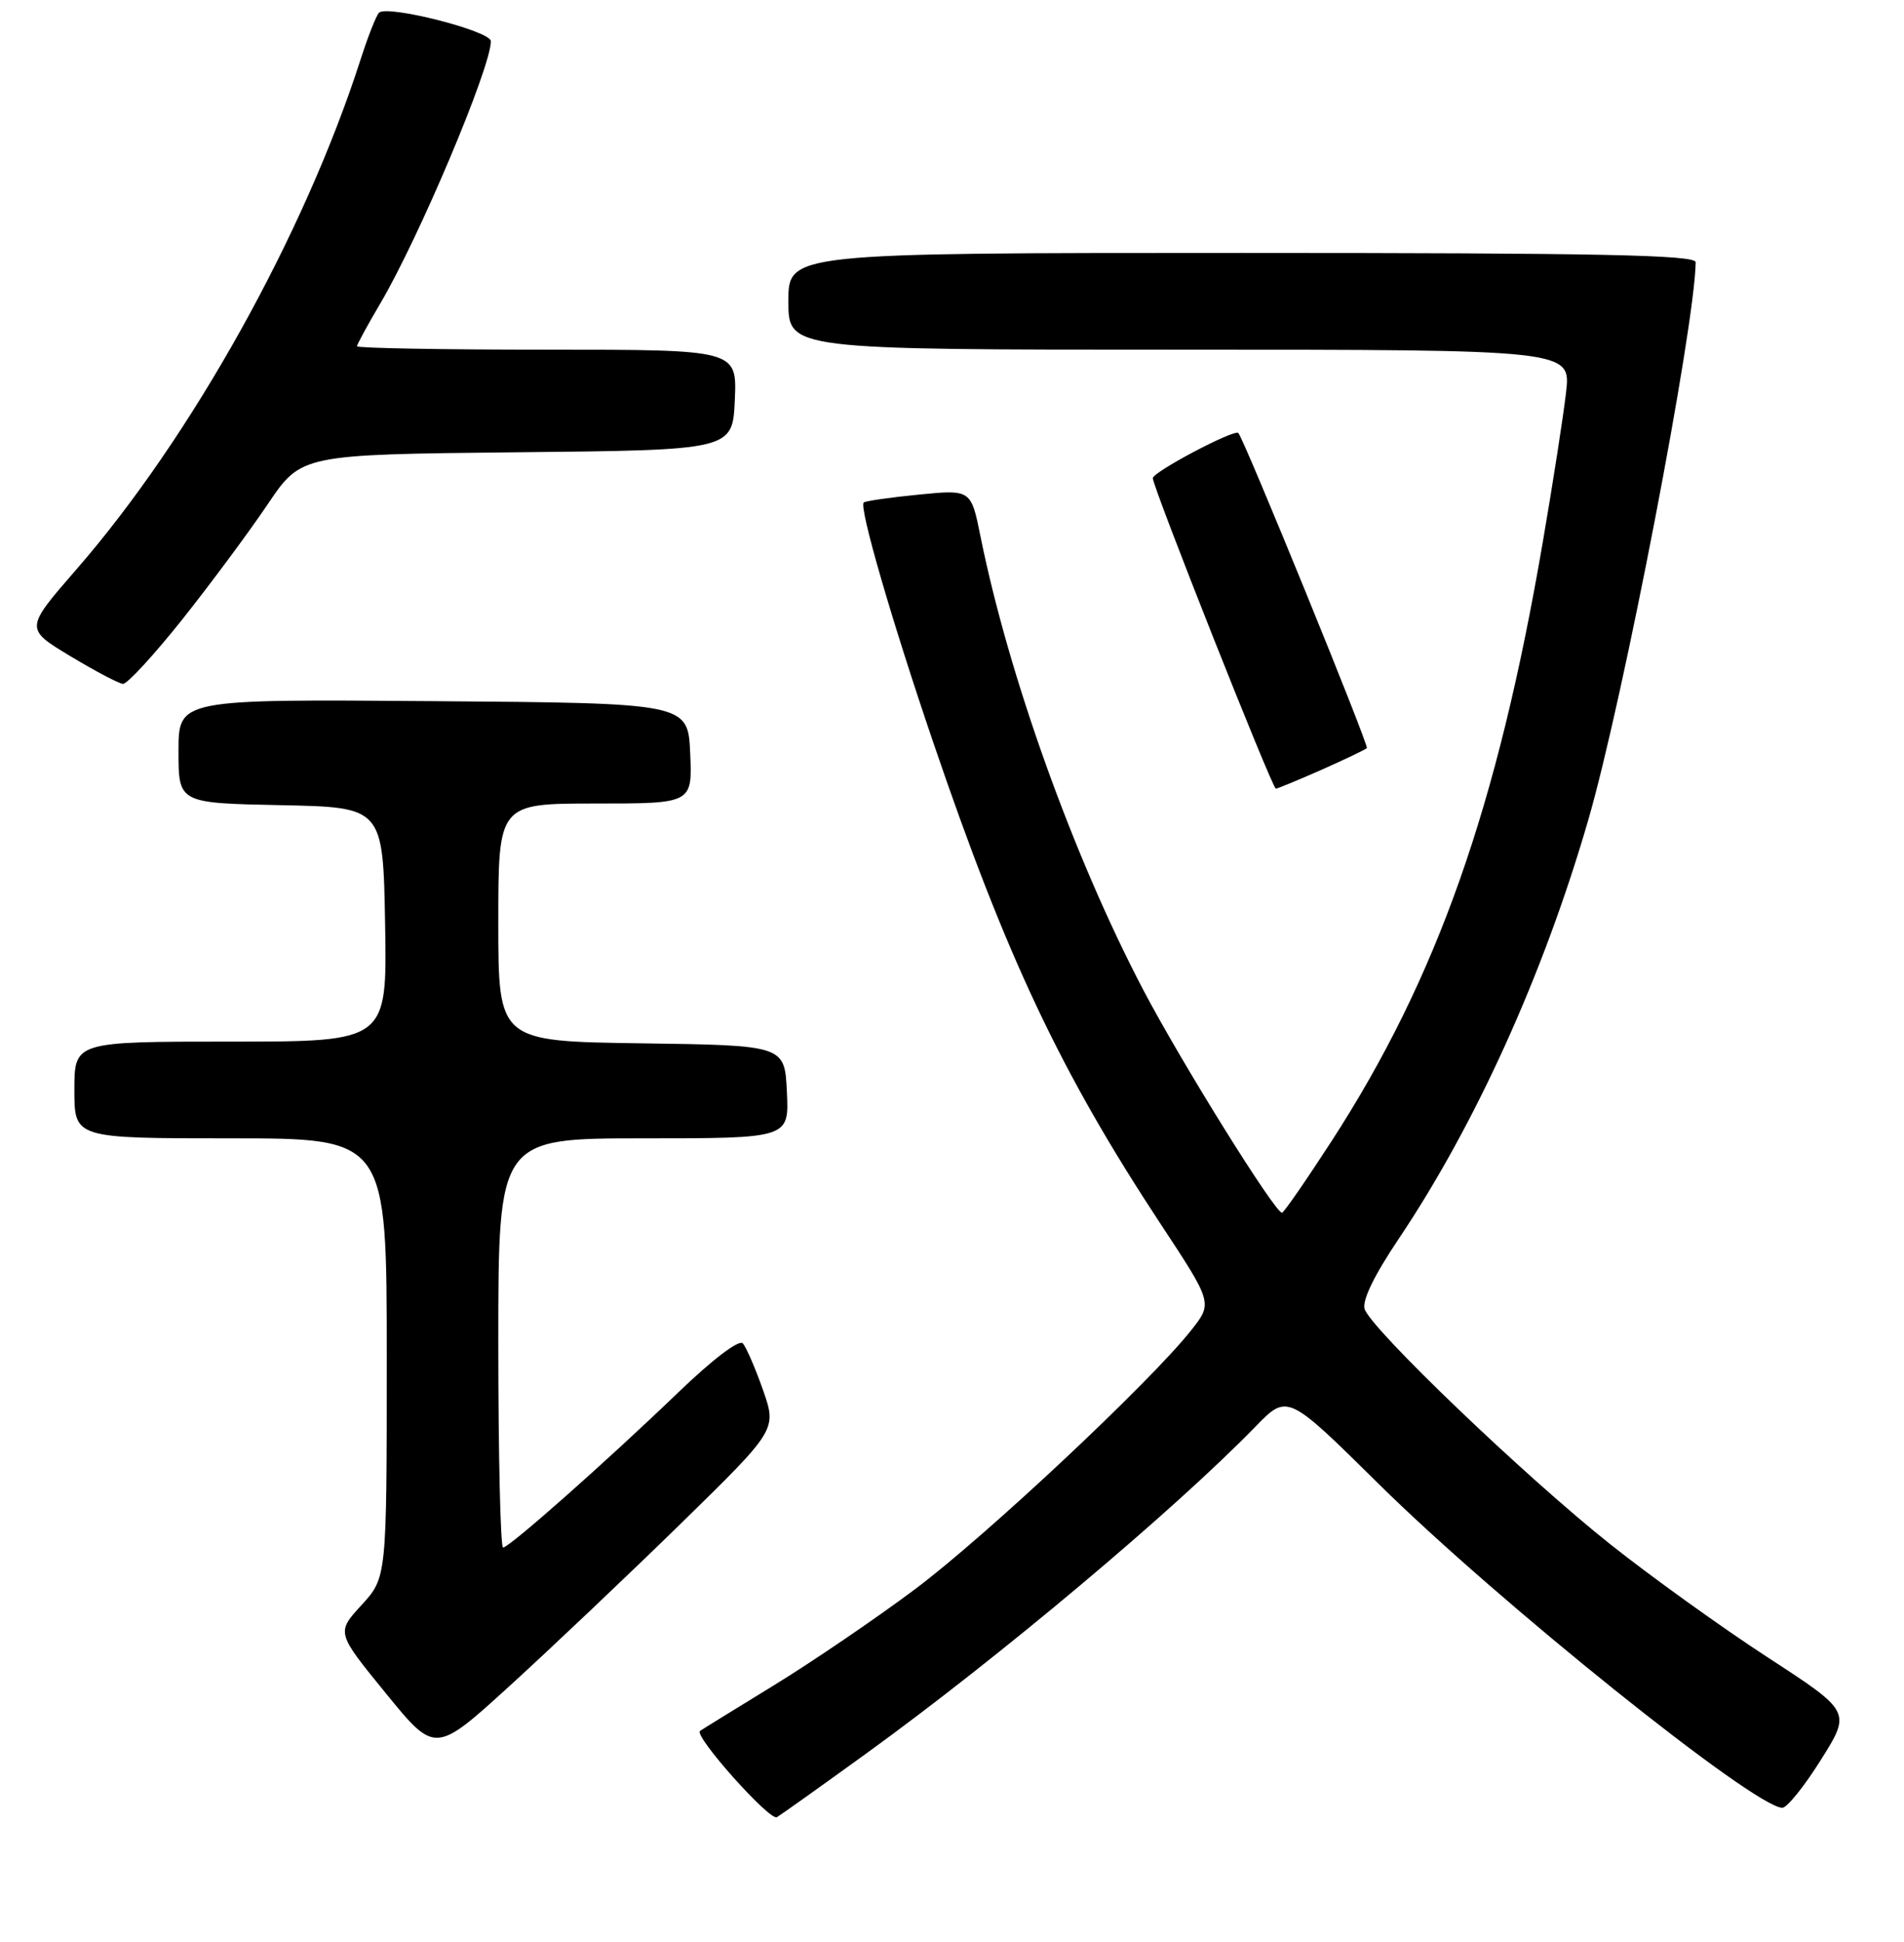 <?xml version="1.0" encoding="UTF-8" standalone="no"?>
<!DOCTYPE svg PUBLIC "-//W3C//DTD SVG 1.1//EN" "http://www.w3.org/Graphics/SVG/1.1/DTD/svg11.dtd" >
<svg xmlns="http://www.w3.org/2000/svg" xmlns:xlink="http://www.w3.org/1999/xlink" version="1.1" viewBox="0 0 256 261">
 <g >
 <path fill="currentColor"
d=" M 116.50 235.66 C 134.25 222.82 157.88 202.98 168.80 191.75 C 173.10 187.33 173.10 187.33 185.33 199.41 C 201.35 215.25 235.85 242.92 239.64 242.98 C 240.26 242.99 242.60 240.09 244.83 236.53 C 248.89 230.06 248.89 230.06 237.70 222.78 C 231.55 218.78 222.01 211.93 216.51 207.56 C 205.14 198.54 184.33 178.62 183.48 175.94 C 183.12 174.80 184.76 171.42 188.04 166.54 C 198.39 151.13 207.54 130.93 213.54 110.24 C 218.25 94.03 227.88 44.00 227.99 35.25 C 228.00 34.26 215.14 34.00 167.00 34.00 C 106.00 34.00 106.00 34.00 106.00 40.50 C 106.00 47.00 106.00 47.00 158.62 47.00 C 211.23 47.00 211.23 47.00 210.56 52.75 C 210.20 55.91 208.79 64.97 207.43 72.88 C 201.34 108.46 193.22 131.48 179.02 153.40 C 175.59 158.68 172.61 163.00 172.37 163.00 C 171.41 163.00 158.79 142.73 153.69 133.00 C 144.32 115.11 135.64 90.93 131.84 72.14 C 130.56 65.79 130.56 65.79 123.53 66.48 C 119.66 66.86 116.33 67.34 116.13 67.54 C 115.48 68.18 119.90 83.43 125.47 99.76 C 135.32 128.68 142.61 144.11 156.03 164.48 C 163.06 175.14 163.06 175.14 160.14 178.82 C 154.63 185.78 132.49 206.53 123.00 213.62 C 117.78 217.53 109.22 223.35 104.00 226.55 C 98.78 229.75 94.33 232.49 94.12 232.65 C 93.24 233.29 103.51 244.81 104.46 244.24 C 105.03 243.90 110.45 240.04 116.50 235.66 Z  M 91.48 204.84 C 104.45 192.16 104.45 192.16 102.59 186.83 C 101.56 183.90 100.34 181.08 99.87 180.56 C 99.37 180.01 95.85 182.68 91.26 187.09 C 81.49 196.48 68.47 208.00 67.64 208.00 C 67.29 208.00 67.00 195.62 67.00 180.50 C 67.00 153.00 67.00 153.00 86.55 153.00 C 106.10 153.00 106.10 153.00 105.80 146.75 C 105.50 140.50 105.50 140.50 86.25 140.23 C 67.00 139.96 67.00 139.96 67.00 123.98 C 67.00 108.00 67.00 108.00 80.05 108.00 C 93.09 108.00 93.09 108.00 92.80 101.25 C 92.50 94.50 92.50 94.50 58.25 94.24 C 24.00 93.97 24.00 93.97 24.00 100.96 C 24.00 107.94 24.00 107.94 37.75 108.22 C 51.50 108.50 51.50 108.50 51.78 124.25 C 52.05 140.00 52.05 140.00 31.03 140.00 C 10.00 140.00 10.00 140.00 10.00 146.50 C 10.00 153.00 10.00 153.00 31.00 153.00 C 52.00 153.00 52.00 153.00 52.00 182.51 C 52.00 212.03 52.00 212.03 48.61 215.73 C 45.22 219.43 45.22 219.43 51.86 227.57 C 58.50 235.72 58.50 235.72 68.50 226.62 C 74.00 221.61 84.34 211.81 91.48 204.84 Z  M 177.67 103.47 C 180.82 102.07 183.57 100.76 183.78 100.55 C 184.09 100.24 167.32 59.12 166.50 58.20 C 165.99 57.63 155.00 63.43 155.00 64.27 C 155.00 65.49 171.06 106.00 171.54 106.00 C 171.76 106.00 174.52 104.86 177.67 103.47 Z  M 24.53 83.23 C 28.36 78.41 33.52 71.45 36.00 67.77 C 40.50 61.09 40.50 61.09 69.50 60.79 C 98.50 60.50 98.50 60.50 98.80 53.75 C 99.09 47.00 99.09 47.00 73.55 47.00 C 59.50 47.00 48.00 46.79 48.00 46.54 C 48.00 46.29 49.41 43.71 51.13 40.79 C 56.34 31.96 66.00 9.07 66.00 5.54 C 66.00 4.16 51.96 0.60 50.95 1.72 C 50.56 2.15 49.45 4.97 48.48 8.00 C 40.91 31.53 25.74 58.75 10.30 76.50 C 3.34 84.50 3.34 84.50 9.42 88.17 C 12.76 90.18 15.96 91.87 16.53 91.92 C 17.09 91.96 20.69 88.05 24.53 83.23 Z "/>
</g>
</svg>
